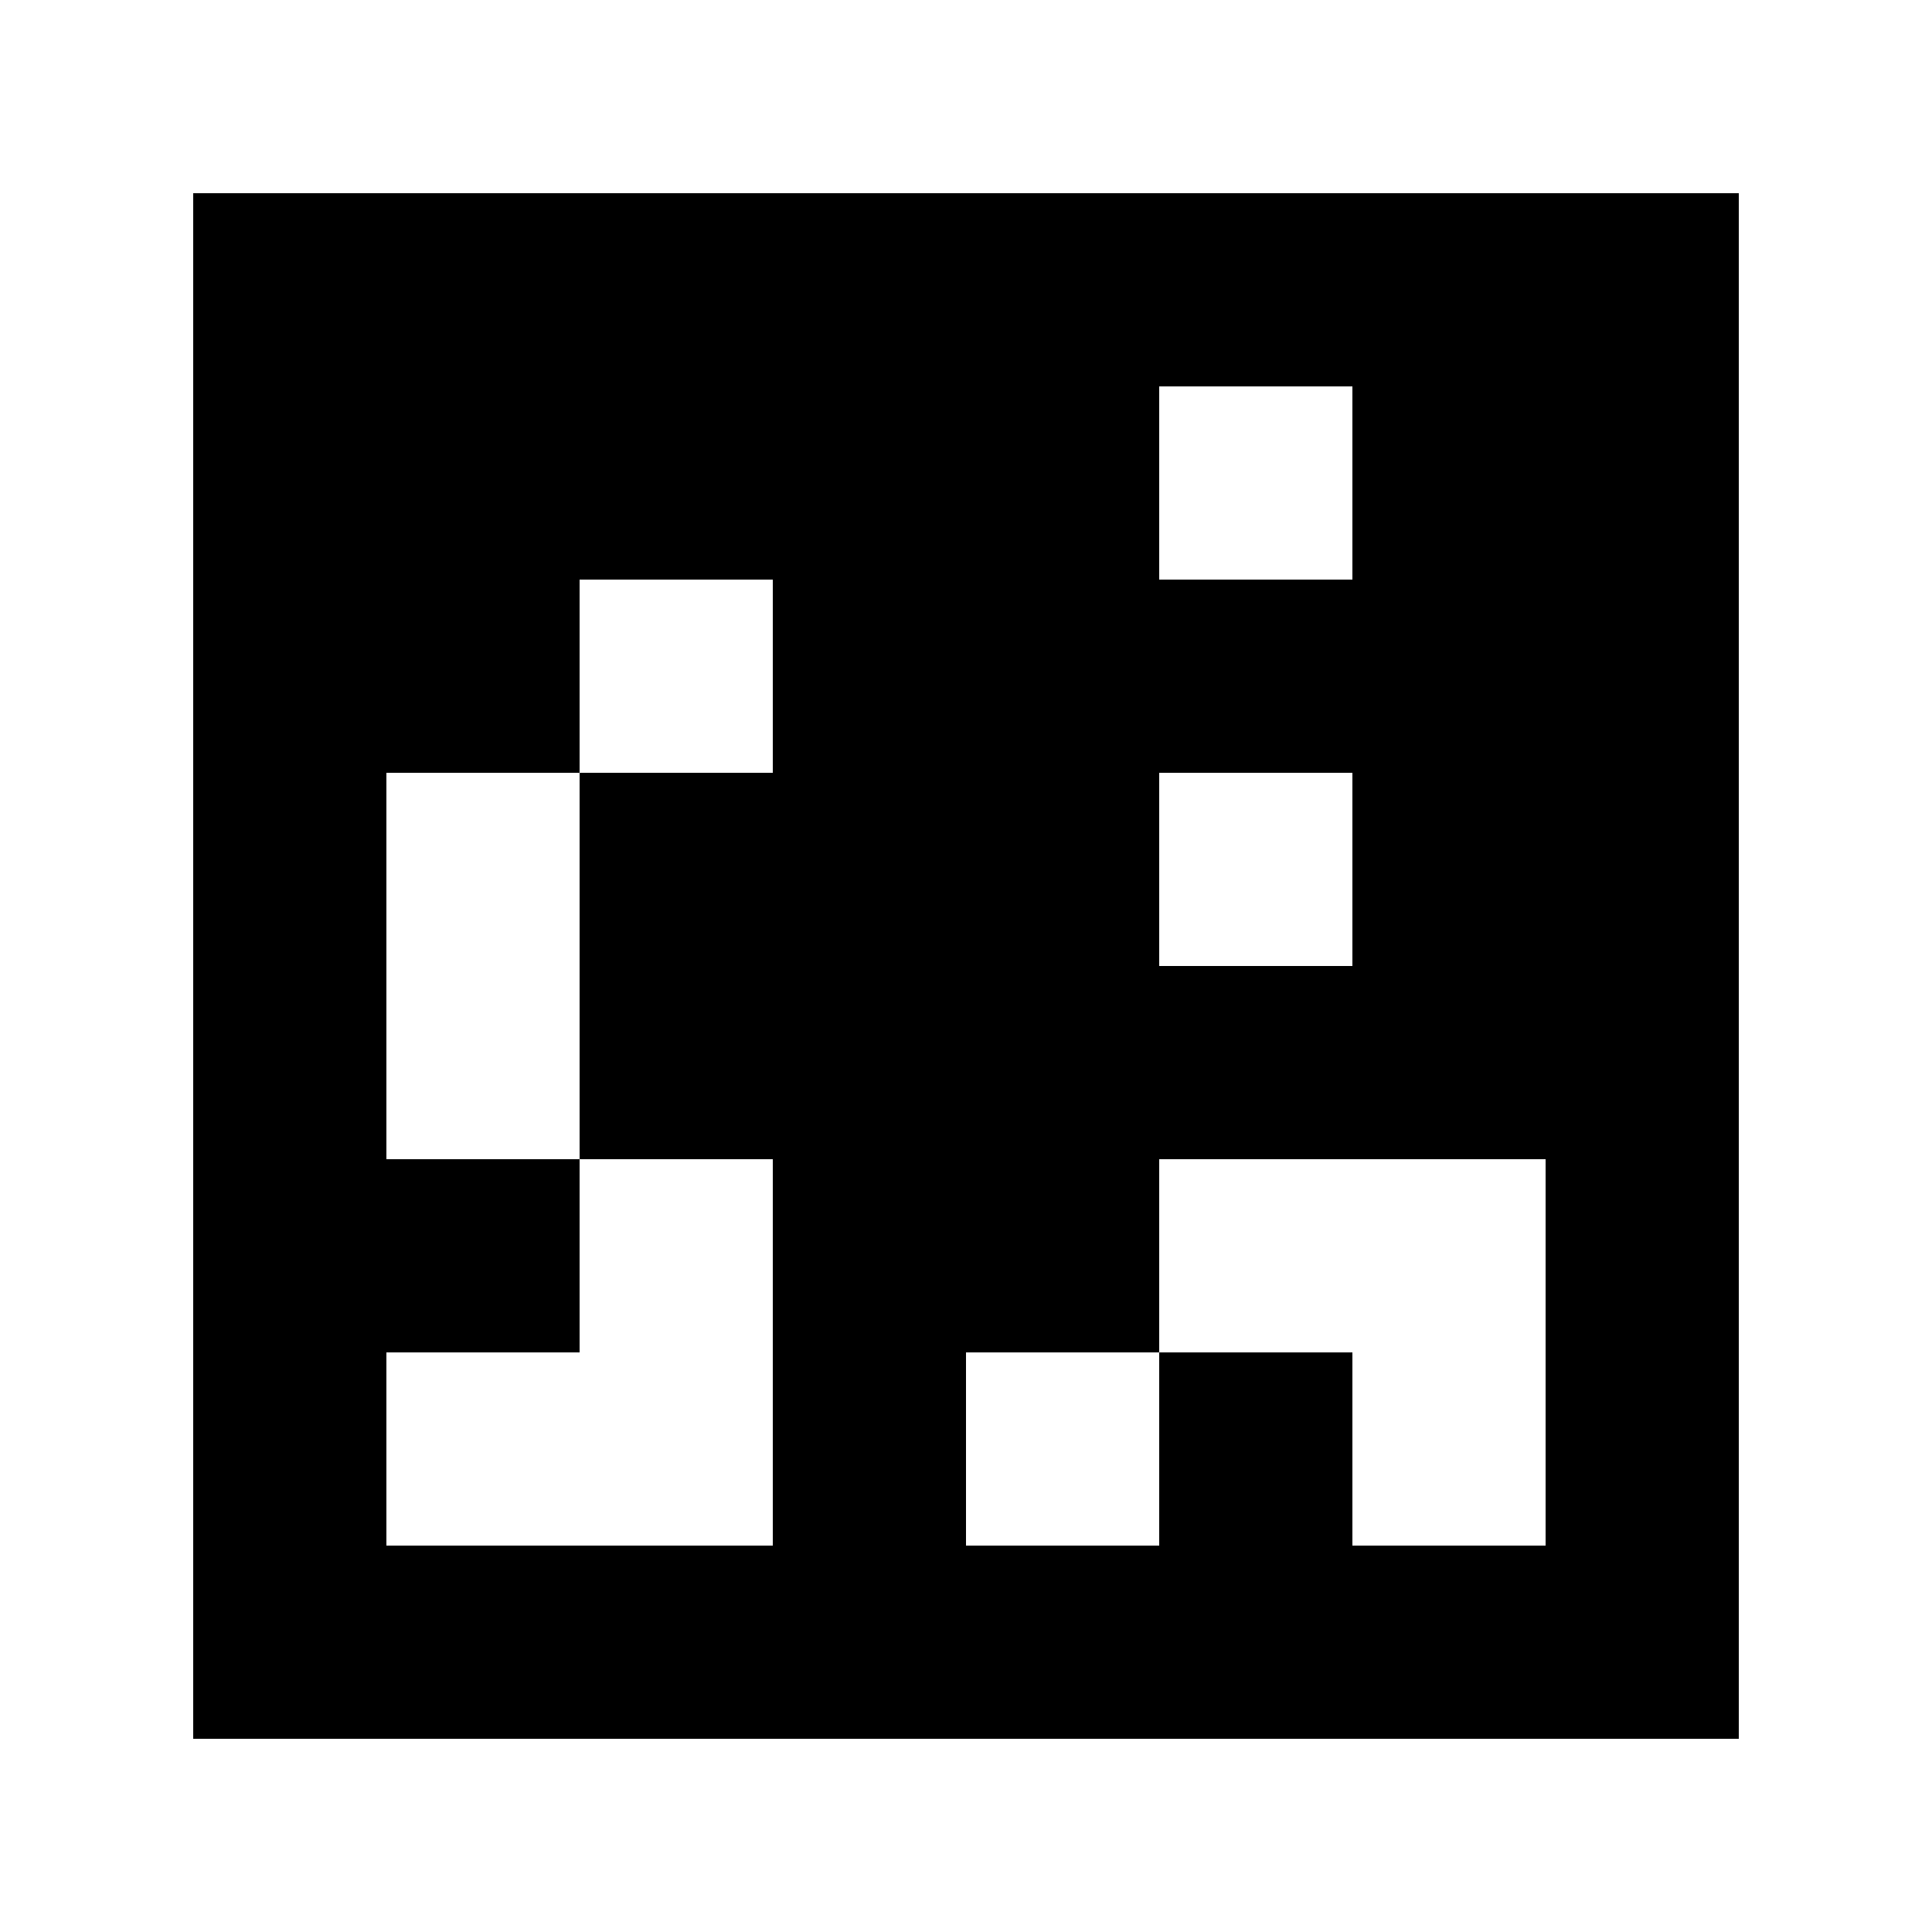 <?xml version="1.0" standalone="yes"?>
<svg xmlns="http://www.w3.org/2000/svg" width="100" height="100">
<path style="fill:#ffffff; stroke:none;" d="M0 0L0 100L100 100L100 0L0 0z"/>
<path style="fill:#000000; stroke:none;" d="M10 10L10 90L90 90L90 10L10 10z"/>
<path style="fill:#ffffff; stroke:none;" d="M60 20L60 30L70 30L70 20L60 20M30 30L30 40L20 40L20 60L30 60L30 70L20 70L20 80L40 80L40 60L30 60L30 40L40 40L40 30L30 30M60 40L60 50L70 50L70 40L60 40M60 60L60 70L50 70L50 80L60 80L60 70L70 70L70 80L80 80L80 60L60 60z"/>
</svg>
